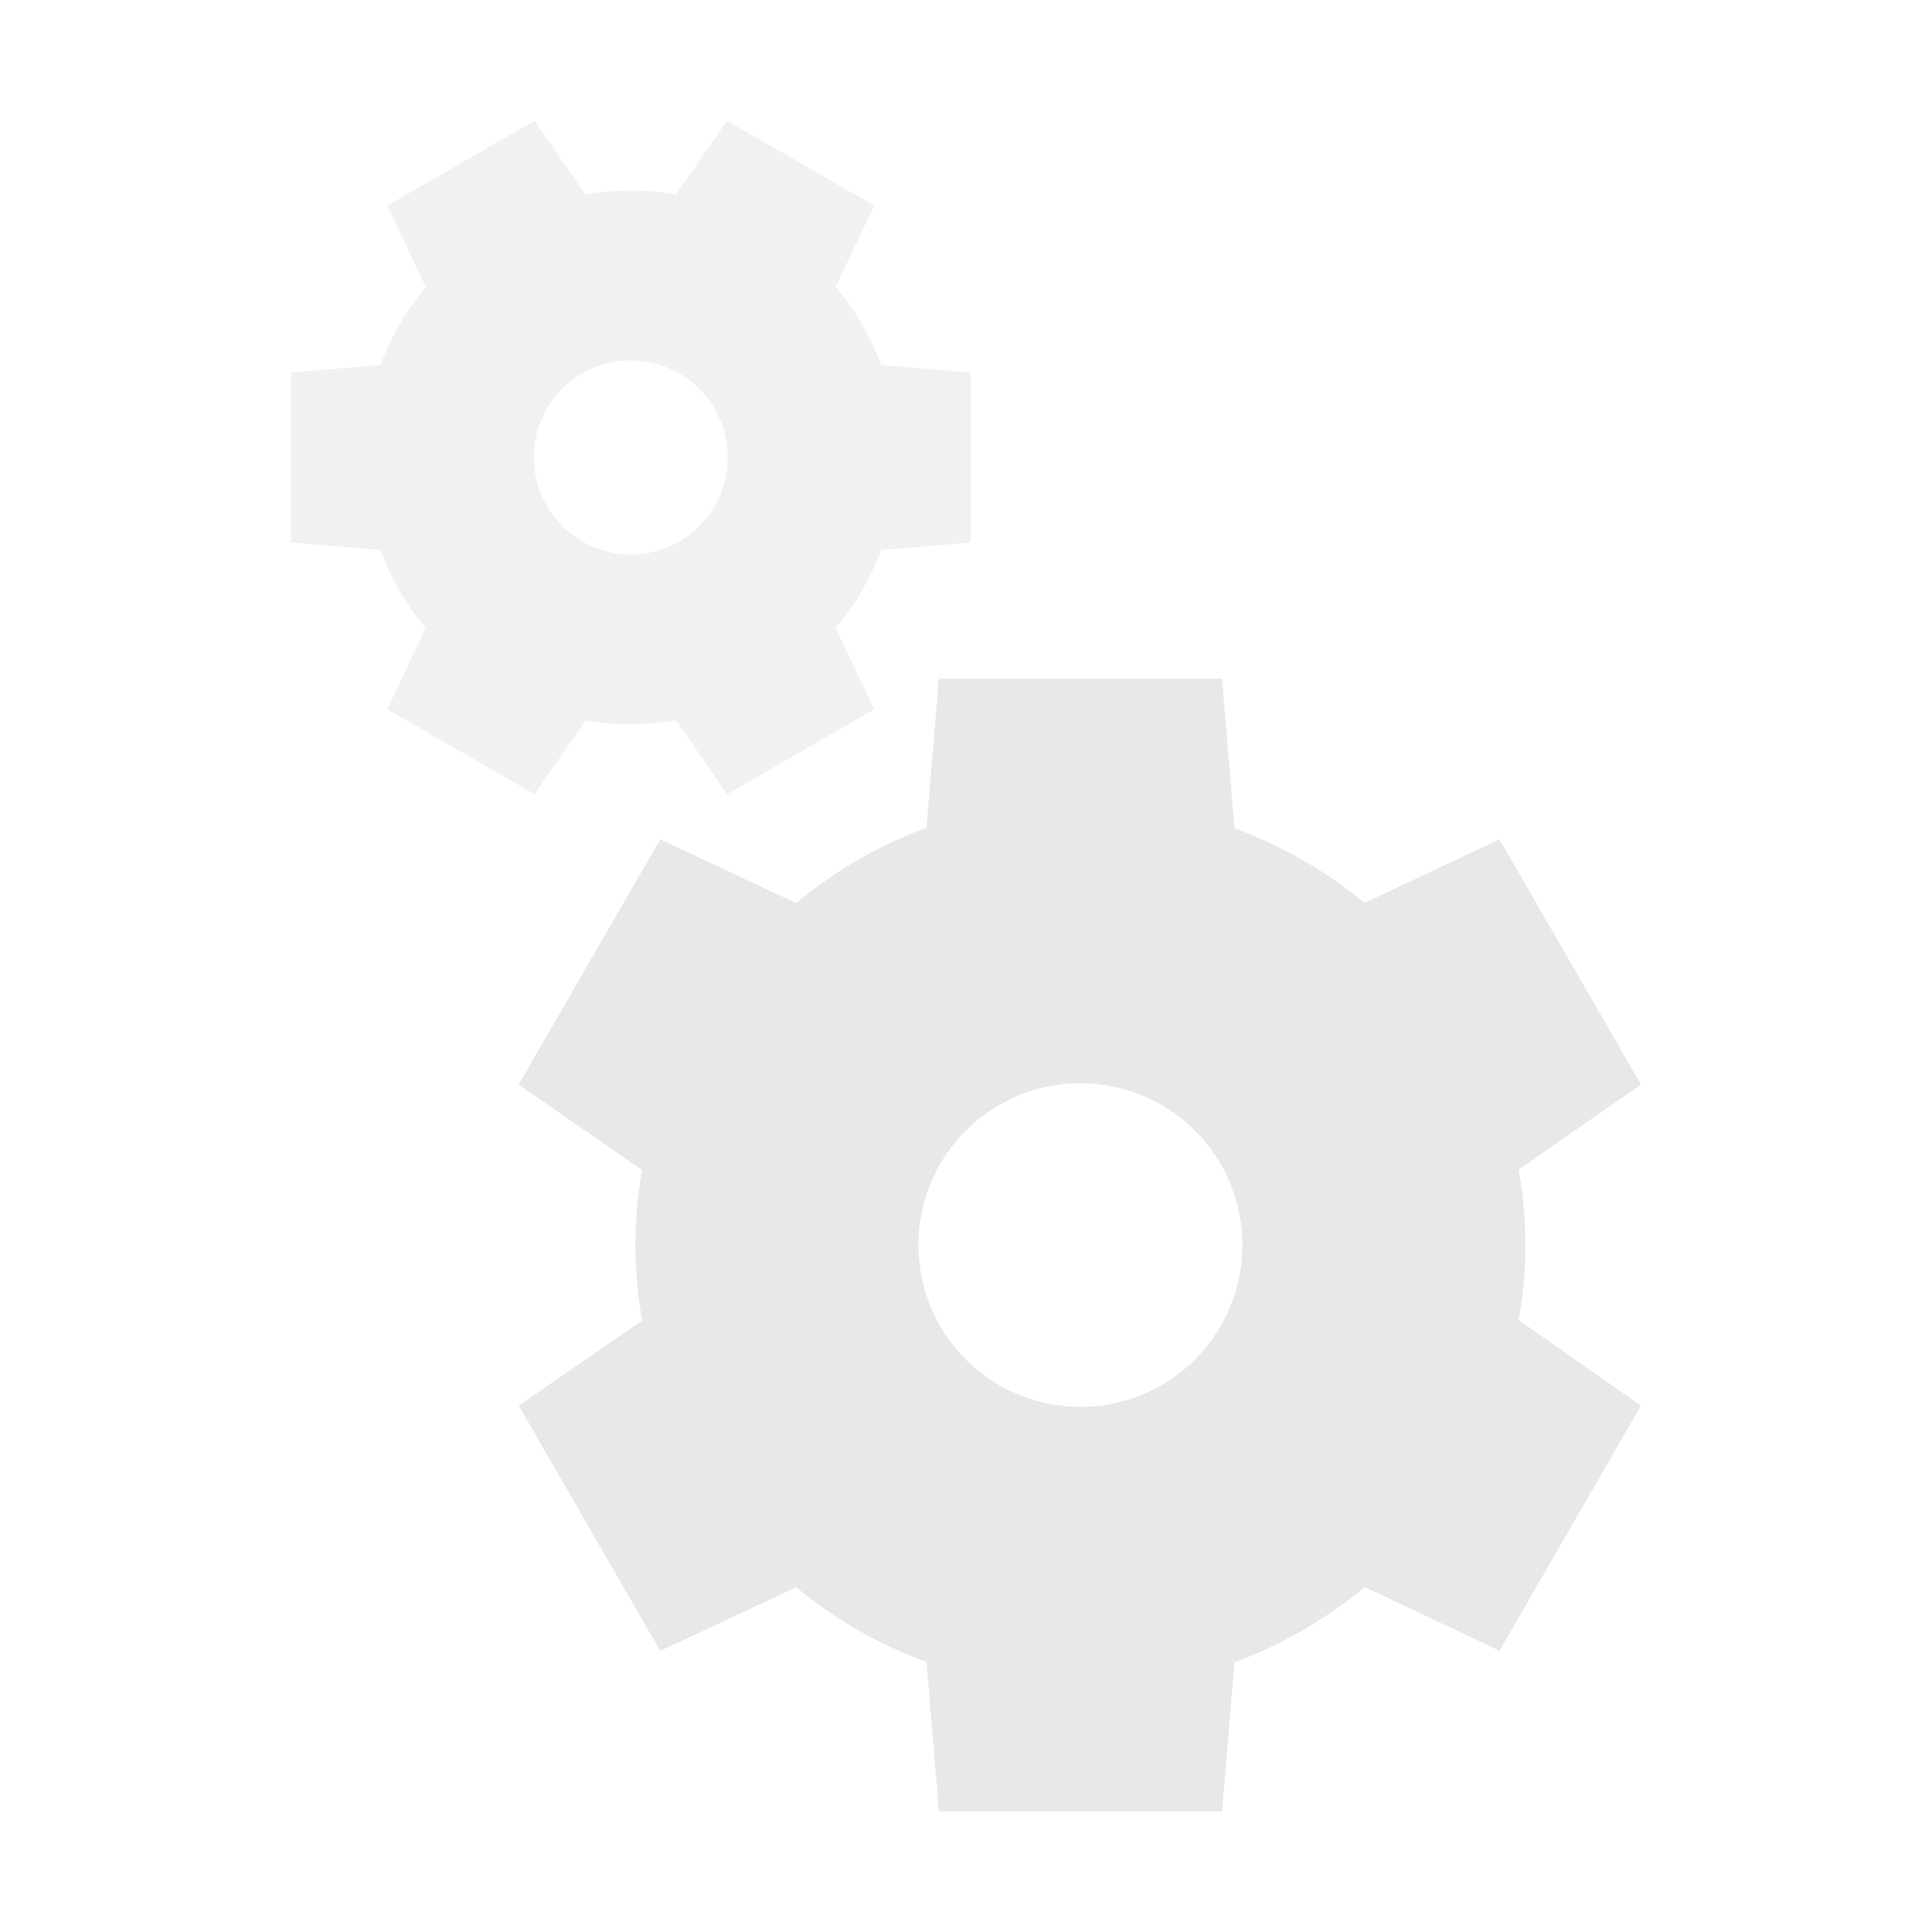 <?xml version="1.0" encoding="UTF-8" standalone="no"?>
<svg
   width="16"
   height="16"
   version="1.1"
   id="svg6"
   sodipodi:docname="advanced.svg"
   inkscape:version="1.1.2 (0a00cf5339, 2022-02-04)"
   xmlns:inkscape="http://www.inkscape.org/namespaces/inkscape"
   xmlns:sodipodi="http://sodipodi.sourceforge.net/DTD/sodipodi-0.dtd"
   xmlns="http://www.w3.org/2000/svg"
   xmlns:svg="http://www.w3.org/2000/svg">
  <defs
     id="defs10" />
  <sodipodi:namedview
     id="namedview8"
     pagecolor="#ffffff"
     bordercolor="#666666"
     borderopacity="1.0"
     inkscape:pageshadow="2"
     inkscape:pageopacity="0.0"
     inkscape:pagecheckerboard="0"
     showgrid="false"
     inkscape:zoom="53.9375"
     inkscape:cx="7.99073"
     inkscape:cy="8.1575898"
     inkscape:window-width="1920"
     inkscape:window-height="1020"
     inkscape:window-x="0"
     inkscape:window-y="29"
     inkscape:window-maximized="1"
     inkscape:current-layer="svg6" />
  <path
     style="fill:#e8e8e8;stroke-width:0.938;fill-opacity:1"
     d="M 7.775,5.621 7.672,6.856 A 3.685,3.685 0 0 0 6.593,7.479 L 5.468,6.951 4.295,8.982 5.318,9.69 a 3.685,3.685 0 0 0 -0.056,0.621 3.685,3.685 0 0 0 0.056,0.625 l -1.022,0.705 1.172,2.031 1.126,-0.527 a 3.685,3.685 0 0 0 1.079,0.619 l 0.103,1.237 h 2.345 l 0.103,-1.235 a 3.685,3.685 0 0 0 1.079,-0.623 L 12.418,13.671 13.59,11.641 12.577,10.932 a 3.685,3.685 0 0 0 0.056,-0.622 3.685,3.685 0 0 0 -0.056,-0.624 L 13.59,8.982 12.418,6.951 11.301,7.478 A 3.685,3.685 0 0 0 10.223,6.859 L 10.12,5.621 Z M 8.947,8.971 A 1.34,1.34 0 0 1 10.289,10.311 1.34,1.34 0 0 1 8.947,11.651 1.34,1.34 0 0 1 7.606,10.311 1.34,1.34 0 0 1 8.947,8.971 Z"
     id="path2"
     inkscape:label="front" />
  <path
     style="opacity:0.6;fill:#e8e8e8;stroke-width:0.938;fill-opacity:1"
     d="M 7.24,5.874 6.921,5.201 A 2.211,2.211 0 0 0 7.297,4.555 L 8.038,4.493 V 3.085 L 7.297,3.023 A 2.211,2.211 0 0 0 7.137,2.683 2.211,2.211 0 0 0 6.921,2.375 L 7.24,1.703 6.021,1 5.599,1.61 a 2.211,2.211 0 0 0 -0.75,0.002 L 4.427,1 3.207,1.703 3.526,2.376 A 2.211,2.211 0 0 0 3.151,3.023 L 2.41,3.085 v 1.407 l 0.741,0.062 A 2.211,2.211 0 0 0 3.31,4.894 2.211,2.211 0 0 0 3.526,5.202 L 3.207,5.873 4.427,6.577 4.849,5.967 a 2.211,2.211 0 0 0 0.75,-0.002 L 6.021,6.578 Z M 5.627,4.485 A 0.804,0.804 0 0 1 4.53,4.191 0.804,0.804 0 0 1 4.82,3.092 0.804,0.804 0 0 1 5.918,3.387 0.804,0.804 0 0 1 5.627,4.485 Z"
     id="path4"
     inkscape:label="back" />
</svg>
